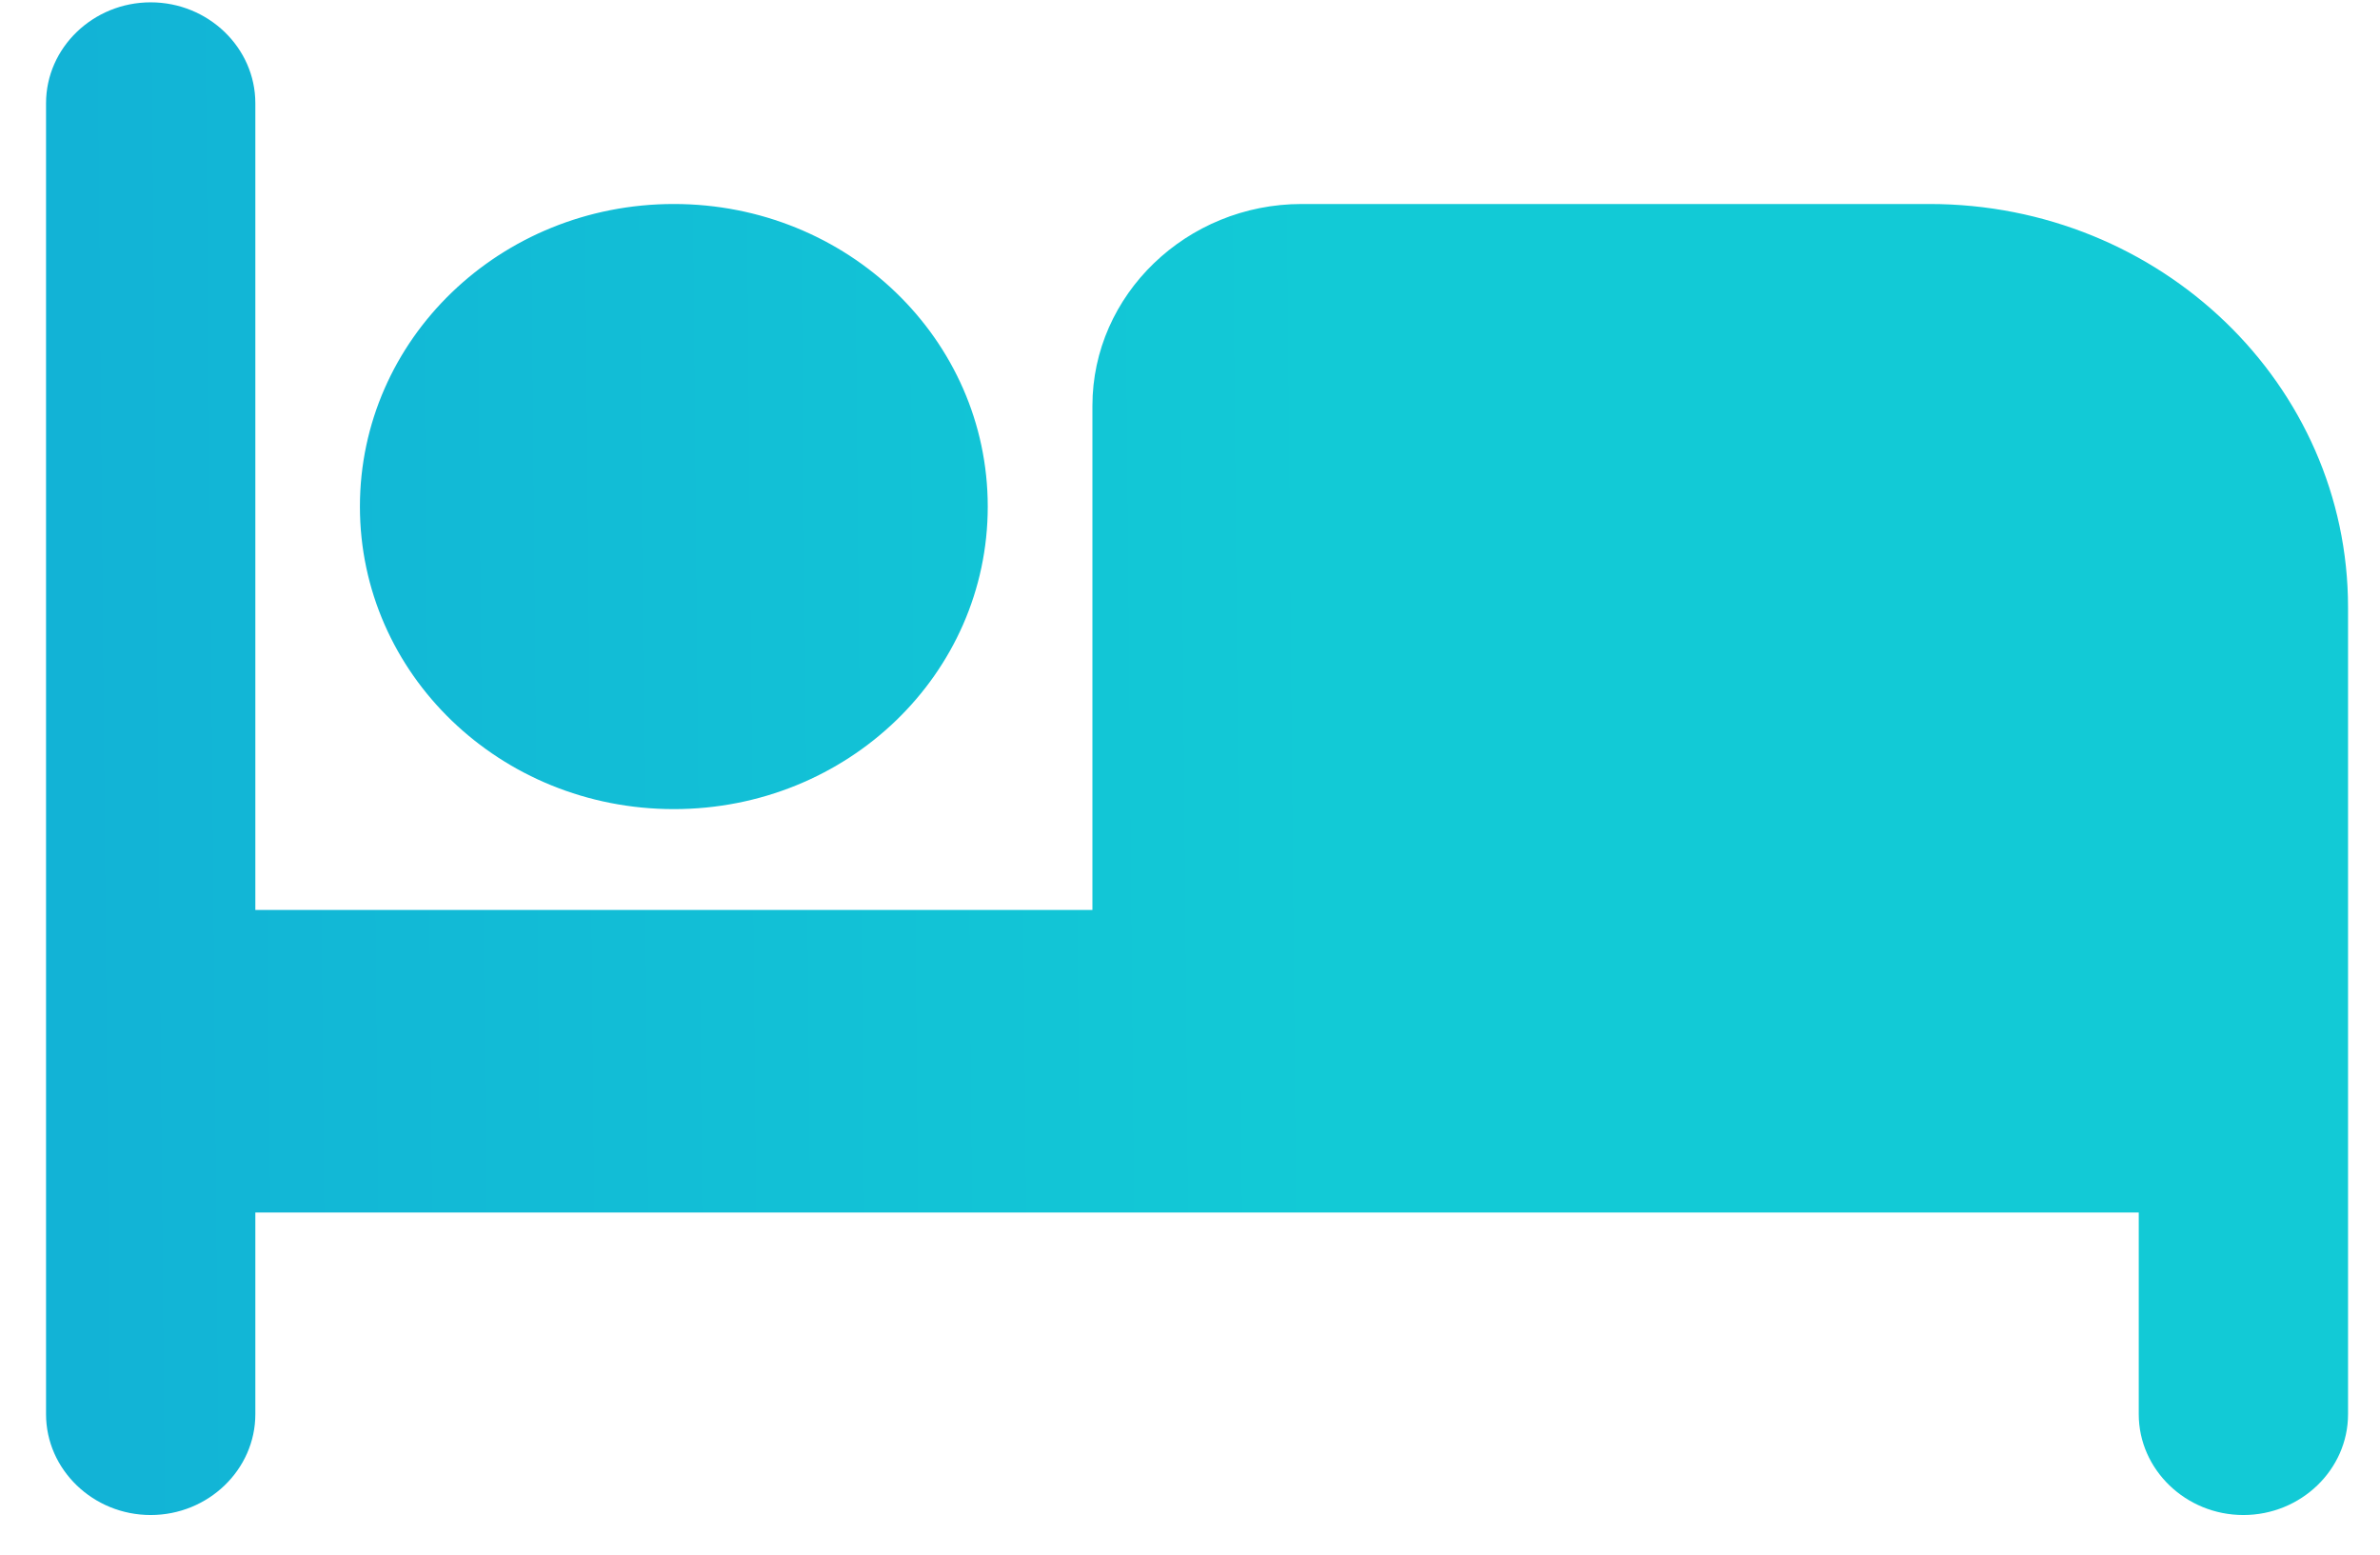 <svg width="49" height="32" viewBox="0 0 49 32" fill="none" xmlns="http://www.w3.org/2000/svg">
<g id="icon/maps/local_hotel_24px">
<path id="icon/maps/local_hotel_24px_2" fill-rule="evenodd" clip-rule="evenodd" d="M26.799 4.199H39.725C44.486 4.199 48.342 7.915 48.342 12.502V29.109C48.342 30.25 47.372 31.184 46.187 31.184C45.003 31.184 44.033 30.25 44.033 29.109V24.957H5.257V29.109C5.257 30.25 4.287 31.184 3.102 31.184C1.918 31.184 0.948 30.25 0.948 29.109V2.124C0.948 0.982 1.918 0.048 3.102 0.048C4.287 0.048 5.257 0.982 5.257 2.124V18.73H22.491V8.351C22.491 6.068 24.43 4.199 26.799 4.199ZM20.336 10.427C20.336 13.873 17.449 16.654 13.873 16.654C10.297 16.654 7.41 13.873 7.41 10.427C7.41 6.981 10.297 4.199 13.873 4.199C17.449 4.199 20.336 6.981 20.336 10.427Z" fill="url(#paint0_linear)"/>
</g>
<defs>
<linearGradient id="paint0_linear" x1="47.057" y1="12.185" x2="1.552" y2="12.598" gradientUnits="userSpaceOnUse">
<stop offset="0.438" stop-color="#12CAD6"/>
<stop offset="1" stop-color="#12B3D6"/>
</linearGradient>
</defs>
</svg>
